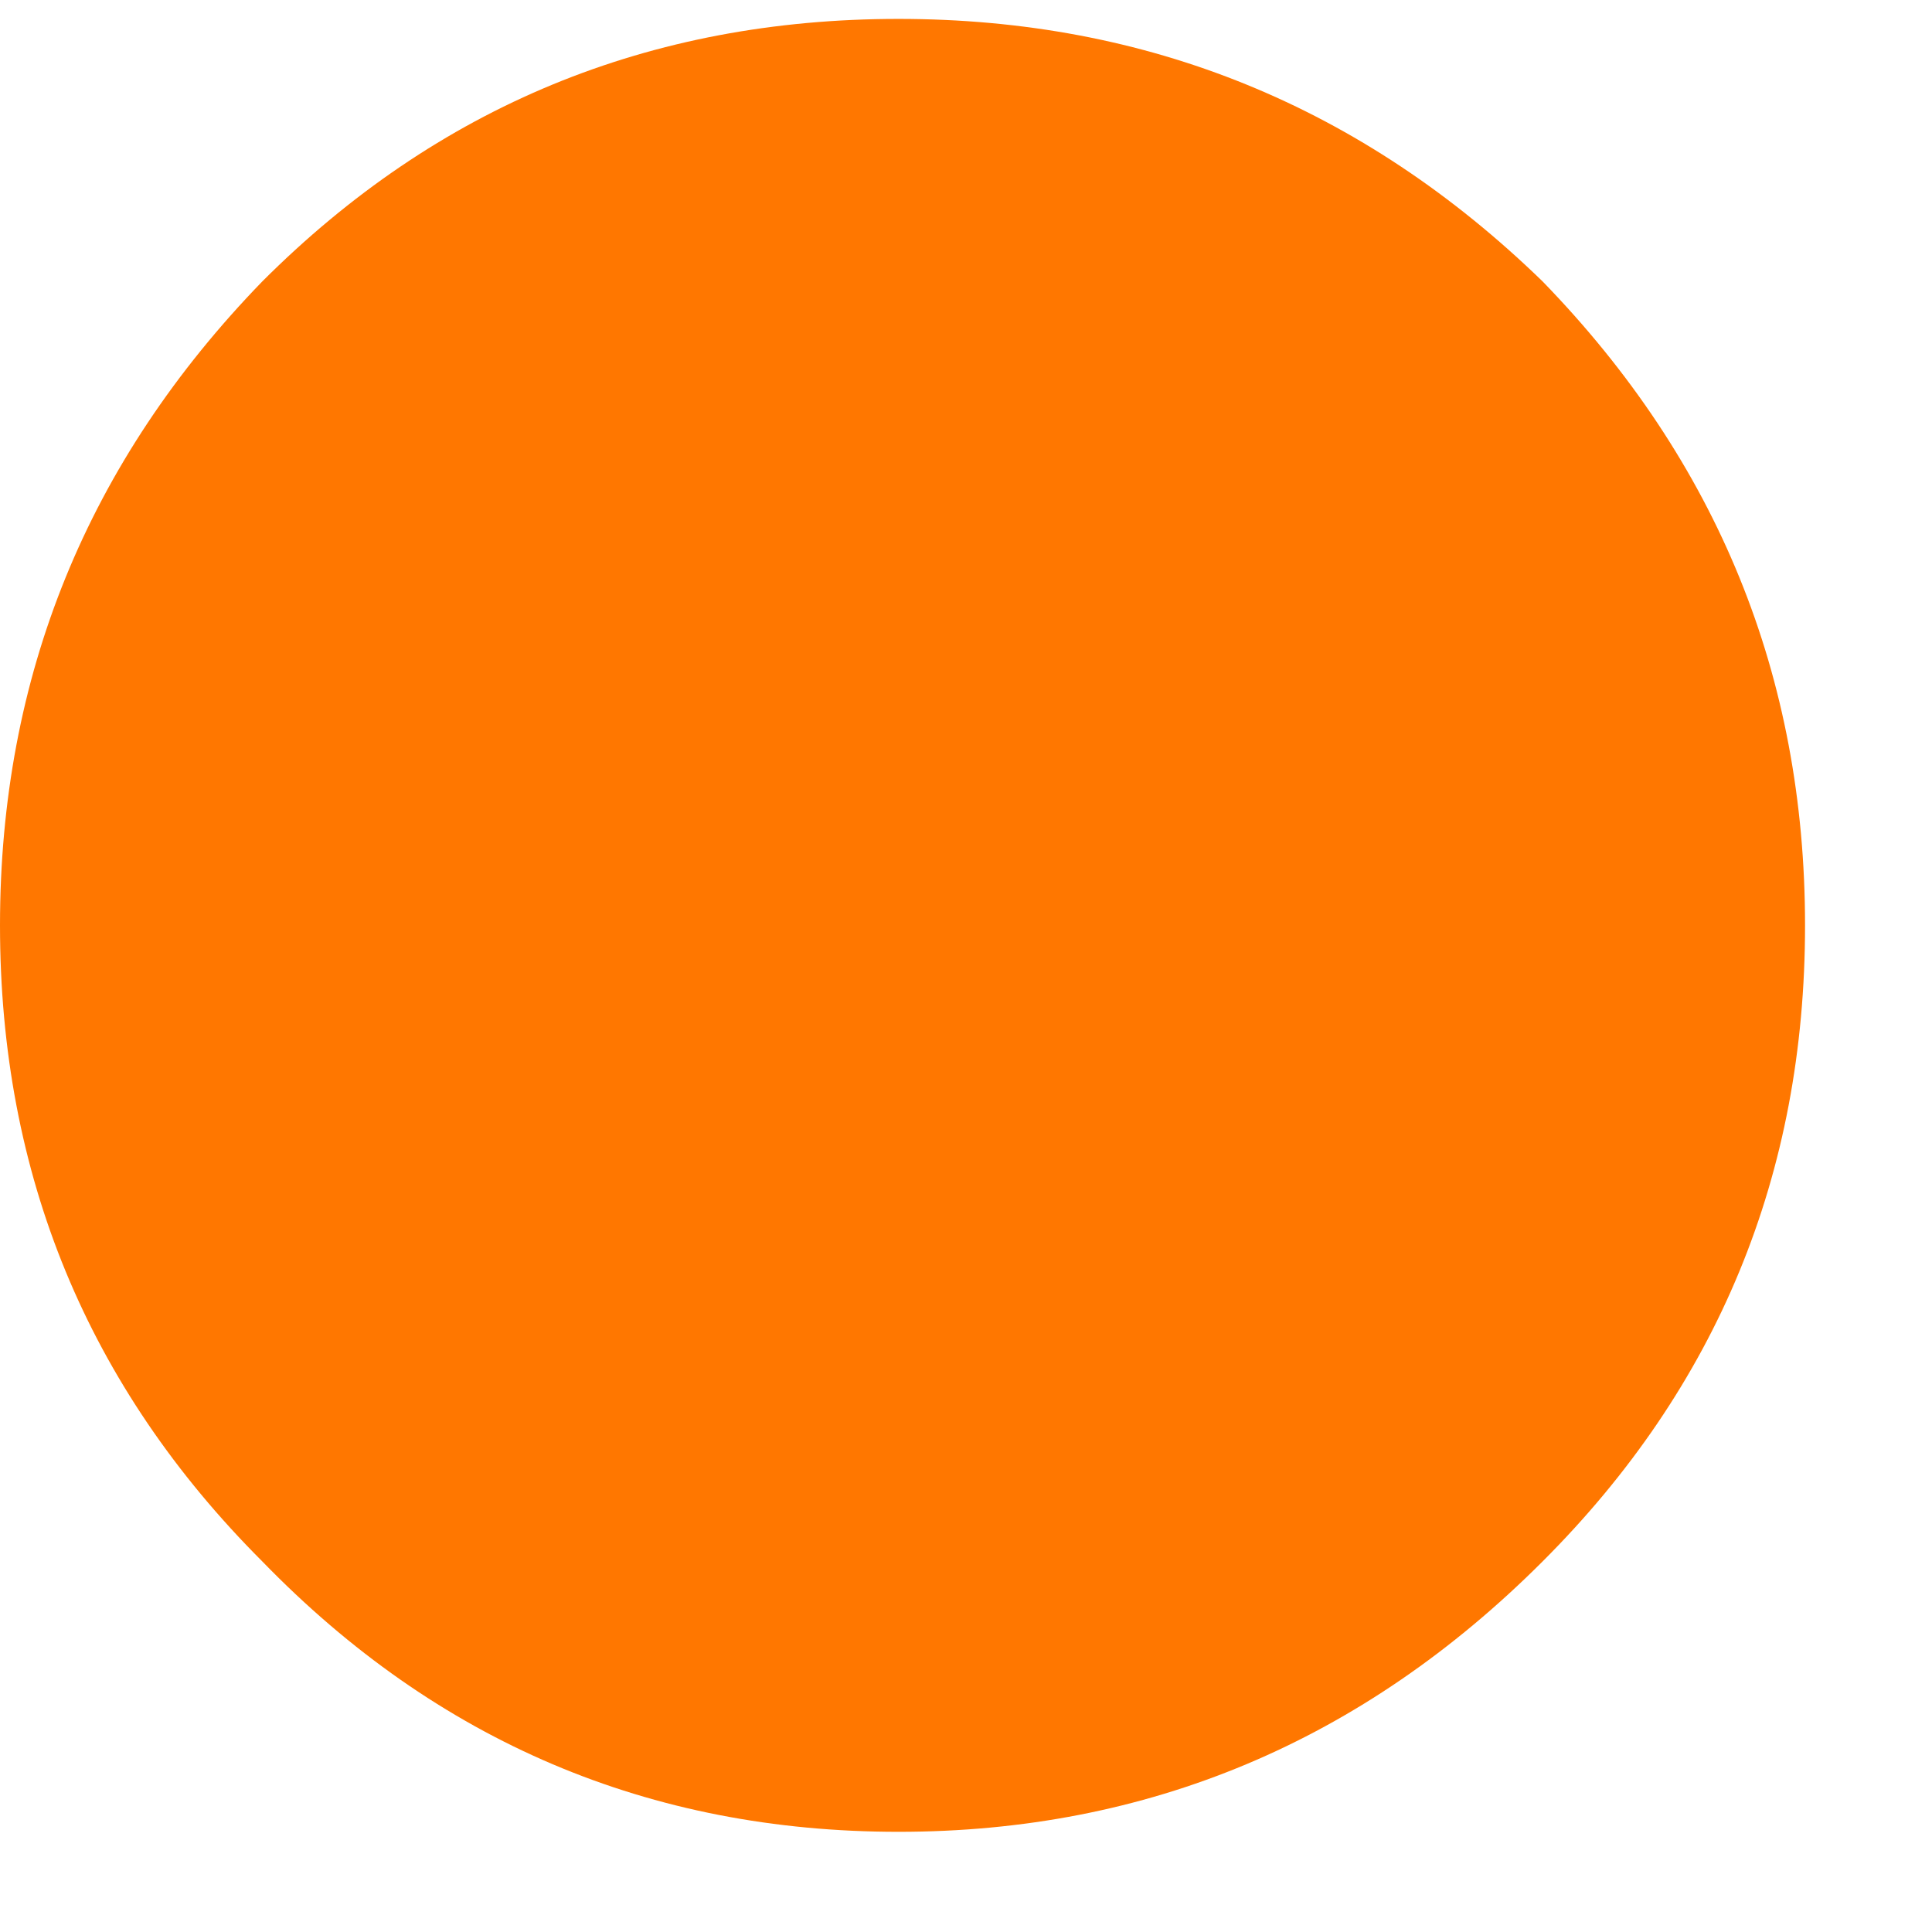 <svg width="14" height="14" viewBox="0 0 14 14" fill="none" xmlns="http://www.w3.org/2000/svg">
<path d="M1.901 11.315C3.169 12.621 4.706 13.274 6.511 13.274C8.316 13.274 9.872 12.621 11.178 11.315C12.446 10.048 13.08 8.511 13.08 6.706C13.08 4.9 12.446 3.345 11.178 2.039C9.872 0.771 8.316 0.137 6.511 0.137C4.706 0.137 3.169 0.771 1.901 2.039C0.634 3.345 0 4.9 0 6.706C0 8.511 0.634 10.048 1.901 11.315Z" fill="#FF7700"/>
</svg>
